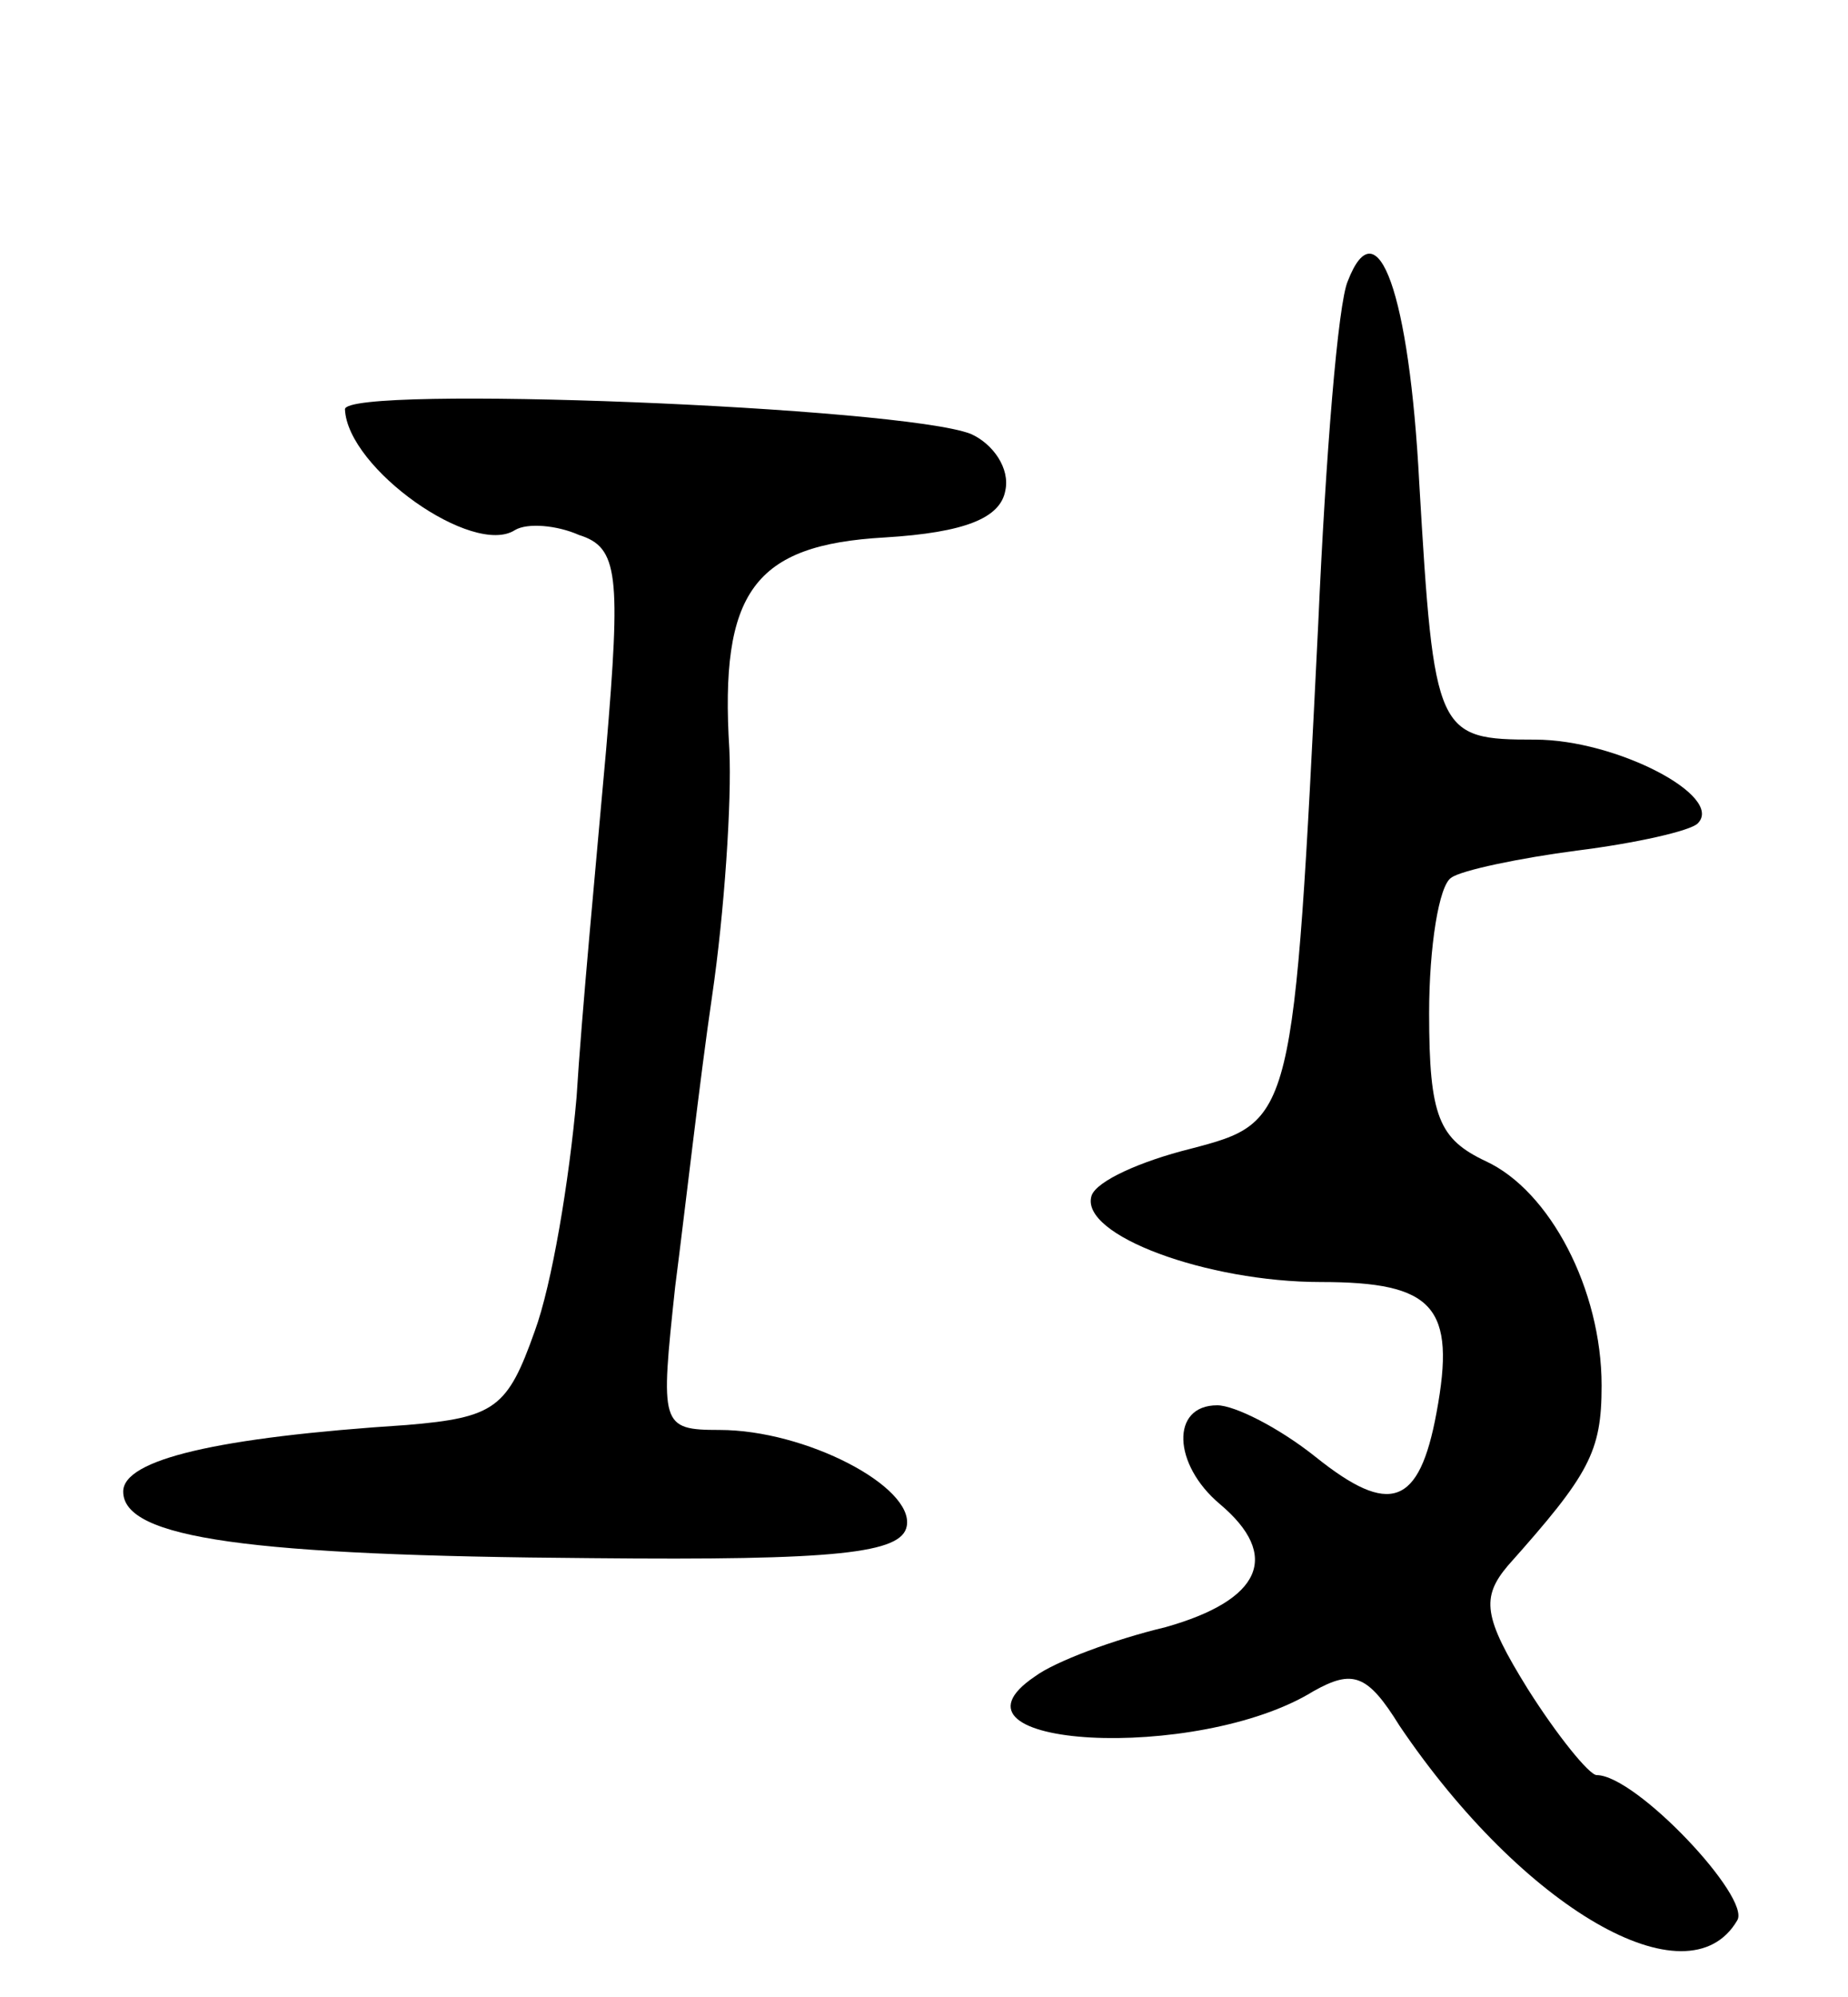 <svg version="1.0" xmlns="http://www.w3.org/2000/svg"
 width="75pt" height="81pt" viewBox="0 0 75 81"
 preserveAspectRatio="xMidYMid meet">
<g transform="translate(0,81) scale(0.1,-0.1)"
fill="#000000" stroke="none">
<path d="M547 696 c-4 -9 -9 -71 -12 -139 -10 -202 -10 -202 -52 -213 -20 -5
-38 -13 -40 -19 -5 -16 47 -35 93 -35 46 0 55 -10 47 -53 -7 -38 -19 -42 -49
-18 -15 12 -33 21 -40 21 -19 0 -18 -24 1 -40 25 -21 17 -39 -22 -50 -21 -5
-45 -14 -53 -20 -43 -29 66 -35 113 -6 16 9 22 7 35 -14 50 -74 117 -113 137
-79 6 9 -41 59 -57 59 -3 0 -16 16 -28 35 -18 29 -19 37 -8 50 33 37 38 46 38
73 0 39 -21 79 -47 91 -19 9 -23 18 -23 60 0 27 4 52 9 55 4 3 28 8 51 11 24
3 46 8 49 11 11 11 -33 34 -66 34 -40 0 -41 2 -47 104 -4 77 -17 113 -29 82z"/>
<path d="M140 644 c1 -24 52 -60 69 -49 5 3 17 2 26 -2 16 -5 17 -16 11 -87
-4 -45 -10 -108 -12 -141 -3 -34 -10 -76 -17 -95 -11 -31 -16 -35 -52 -38 -77
-5 -115 -14 -115 -27 0 -19 51 -26 190 -27 100 -1 126 2 128 13 3 16 -41 39
-76 39 -24 0 -24 2 -18 58 4 31 10 84 15 118 5 34 8 79 7 100 -4 64 10 83 63
86 33 2 47 8 49 19 2 9 -5 19 -14 23 -28 11 -254 20 -254 10z"/>
</g>
</svg>
